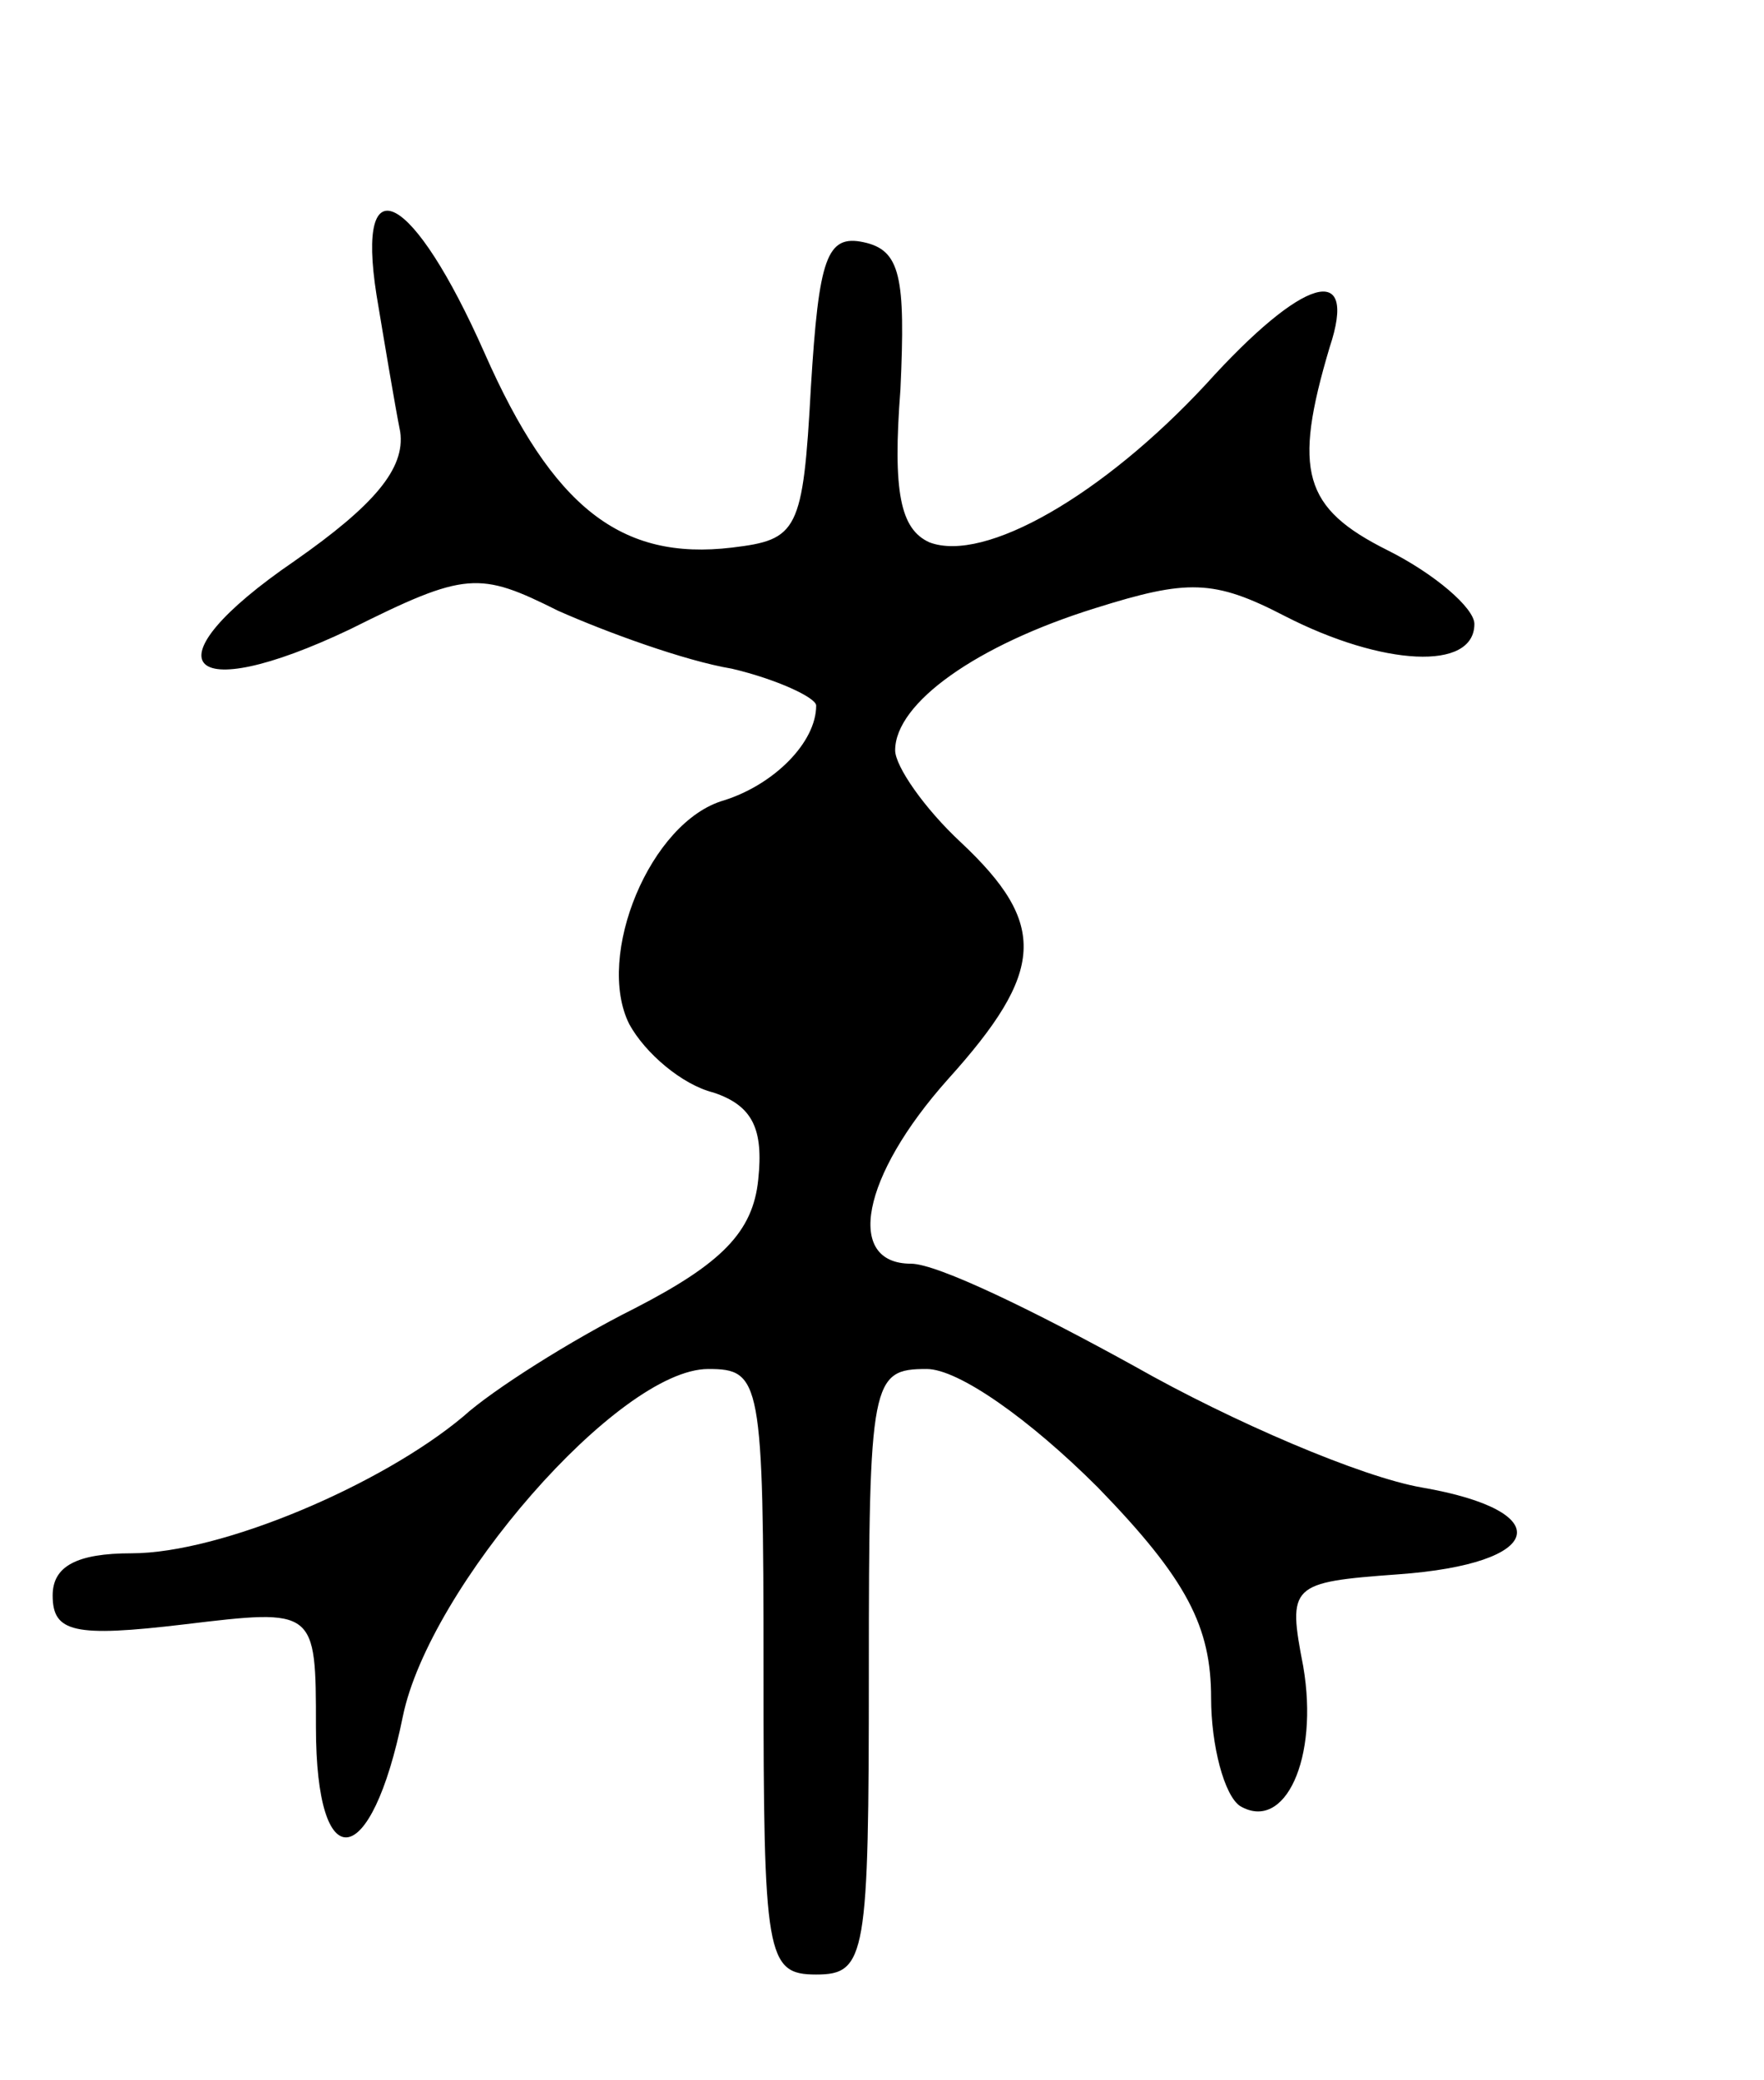 <svg version="1.0" xmlns="http://www.w3.org/2000/svg"
 width="67pt" height="79pt" viewBox="0 0 67 79"
 preserveAspectRatio="xMidYMid meet">
<g transform="translate(0,79) scale(0.1,-0.1)"
fill="#000000" stroke="none">
<path d="M143 678 c3 -18 7 -42 9 -52 2 -14 -10 -28 -40 -49 -57 -39 -42 -56
21 -26 44 22 49 22 79 7 18 -8 48 -19 66 -22 17 -4 32 -11 32 -14 0 -14 -16
-30 -35 -36 -28 -8 -49 -59 -36 -85 6 -11 20 -23 32 -26 15 -5 19 -14 17 -33
-2 -20 -14 -32 -47 -49 -24 -12 -54 -31 -65 -41 -31 -26 -92 -52 -126 -52 -21
0 -30 -5 -30 -16 0 -14 8 -16 50 -11 50 6 50 6 50 -39 0 -58 21 -55 33 4 10
49 82 132 116 132 20 0 21 -4 21 -115 0 -108 1 -115 20 -115 19 0 20 7 20 115
0 111 1 115 22 115 12 0 39 -19 65 -45 34 -35 43 -53 43 -80 0 -18 5 -37 11
-41 17 -10 30 18 24 53 -6 31 -5 32 36 35 56 4 61 24 9 33 -23 4 -72 25 -109
46 -38 21 -75 39 -85 39 -25 0 -19 33 14 70 37 41 38 59 5 90 -14 13 -25 29
-25 35 0 18 31 40 76 54 35 11 45 11 72 -3 37 -19 72 -21 72 -3 0 6 -15 19
-33 28 -32 16 -36 30 -22 77 11 33 -10 27 -47 -14 -39 -42 -84 -68 -105 -60
-11 5 -14 19 -11 58 2 43 0 53 -14 56 -14 3 -17 -6 -20 -55 -3 -55 -5 -58 -30
-61 -42 -5 -68 15 -94 74 -27 61 -49 73 -41 22z"/>
</g>
</svg>
